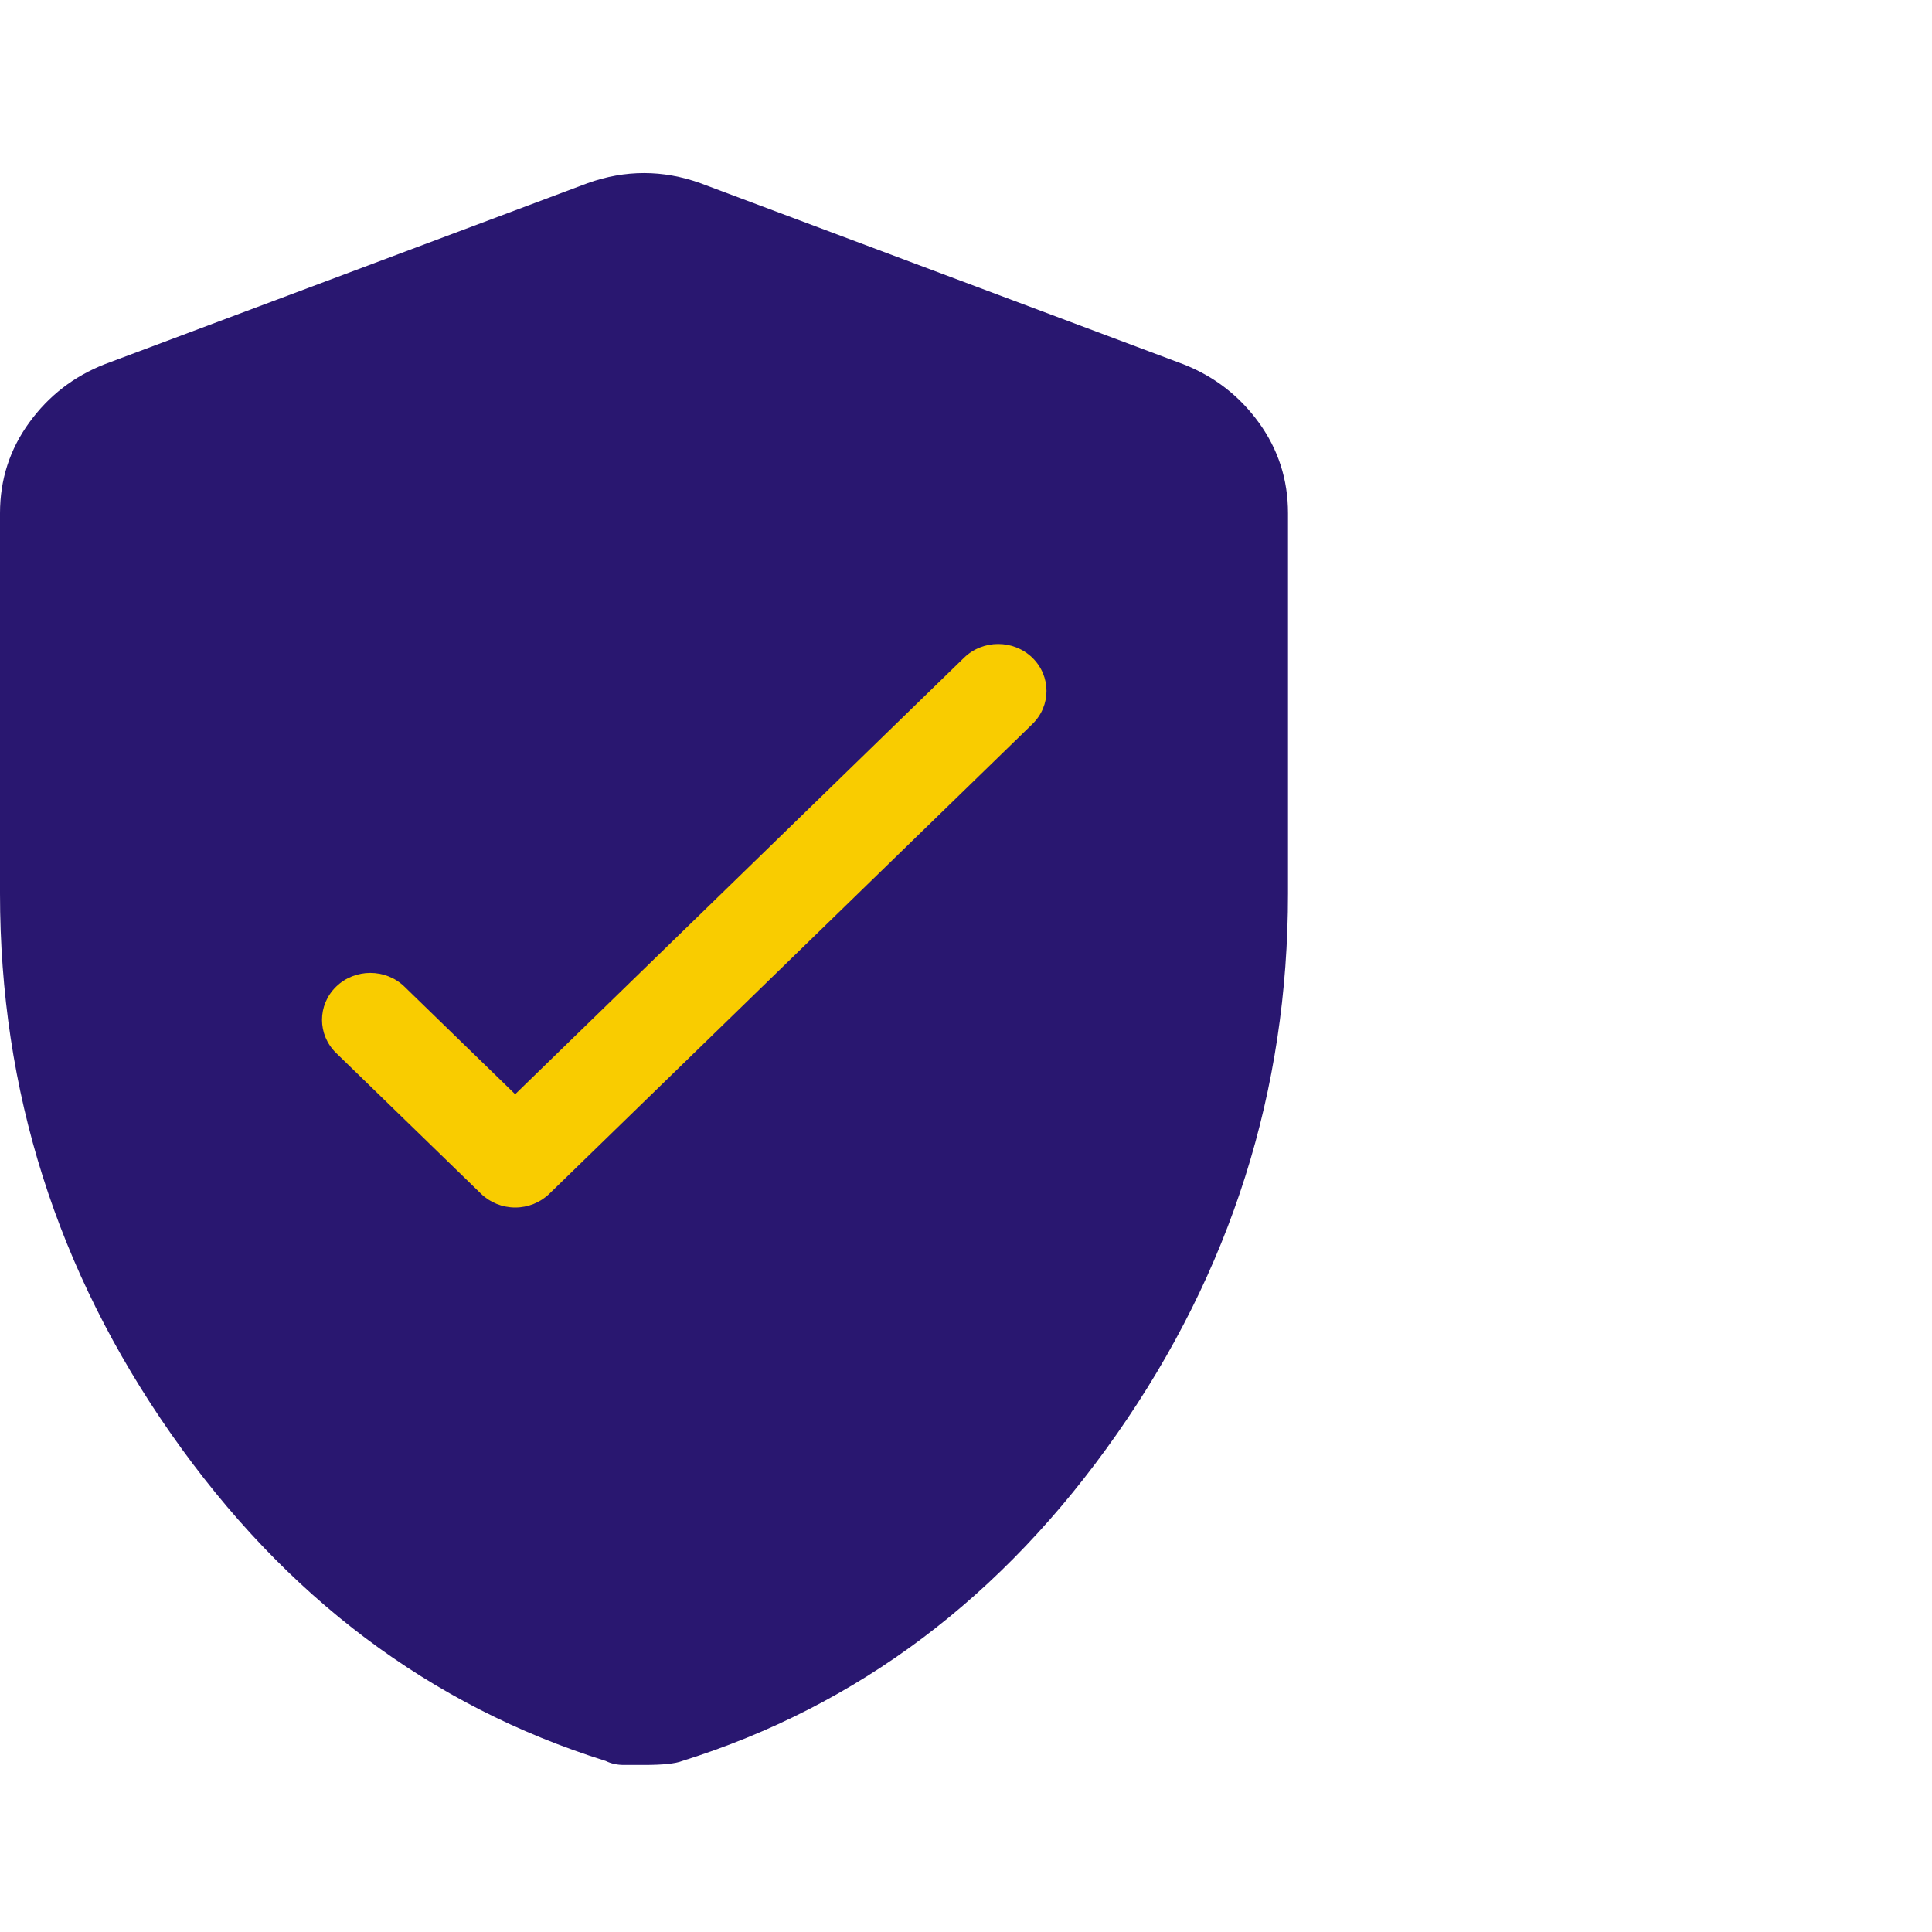 <svg width="60" height="60" viewBox="0 0 60 60" fill="none" xmlns="http://www.w3.org/2000/svg">
<path d="M20 54.812H19.375C19.167 54.812 18.979 54.771 18.812 54.688C13.354 52.979 8.854 49.593 5.312 44.53C1.771 39.468 0 33.875 0 27.75V15.938C0 14.896 0.302 13.958 0.907 13.125C1.511 12.292 2.292 11.688 3.25 11.312L18.25 5.688C18.833 5.479 19.417 5.375 20 5.375C20.583 5.375 21.167 5.479 21.75 5.688L36.75 11.312C37.708 11.688 38.49 12.292 39.095 13.125C39.698 13.958 40 14.896 40 15.938V27.75C40 33.875 38.229 39.468 34.688 44.53C31.146 49.593 26.646 52.979 21.188 54.688C20.979 54.771 20.583 54.812 20 54.812Z" fill="#291770"/>
<path fill-rule="evenodd" clip-rule="evenodd" d="M32.06 20.426C32.646 20.995 32.647 21.918 32.061 22.487L17.061 37.073C16.78 37.346 16.398 37.5 16 37.5C15.602 37.5 15.221 37.347 14.939 37.073L10.439 32.702C9.854 32.133 9.854 31.21 10.439 30.641C11.025 30.072 11.975 30.072 12.561 30.641L15.999 33.982L29.939 20.427C30.524 19.858 31.474 19.858 32.06 20.426Z" fill="#F9CC00"/>
</svg>
